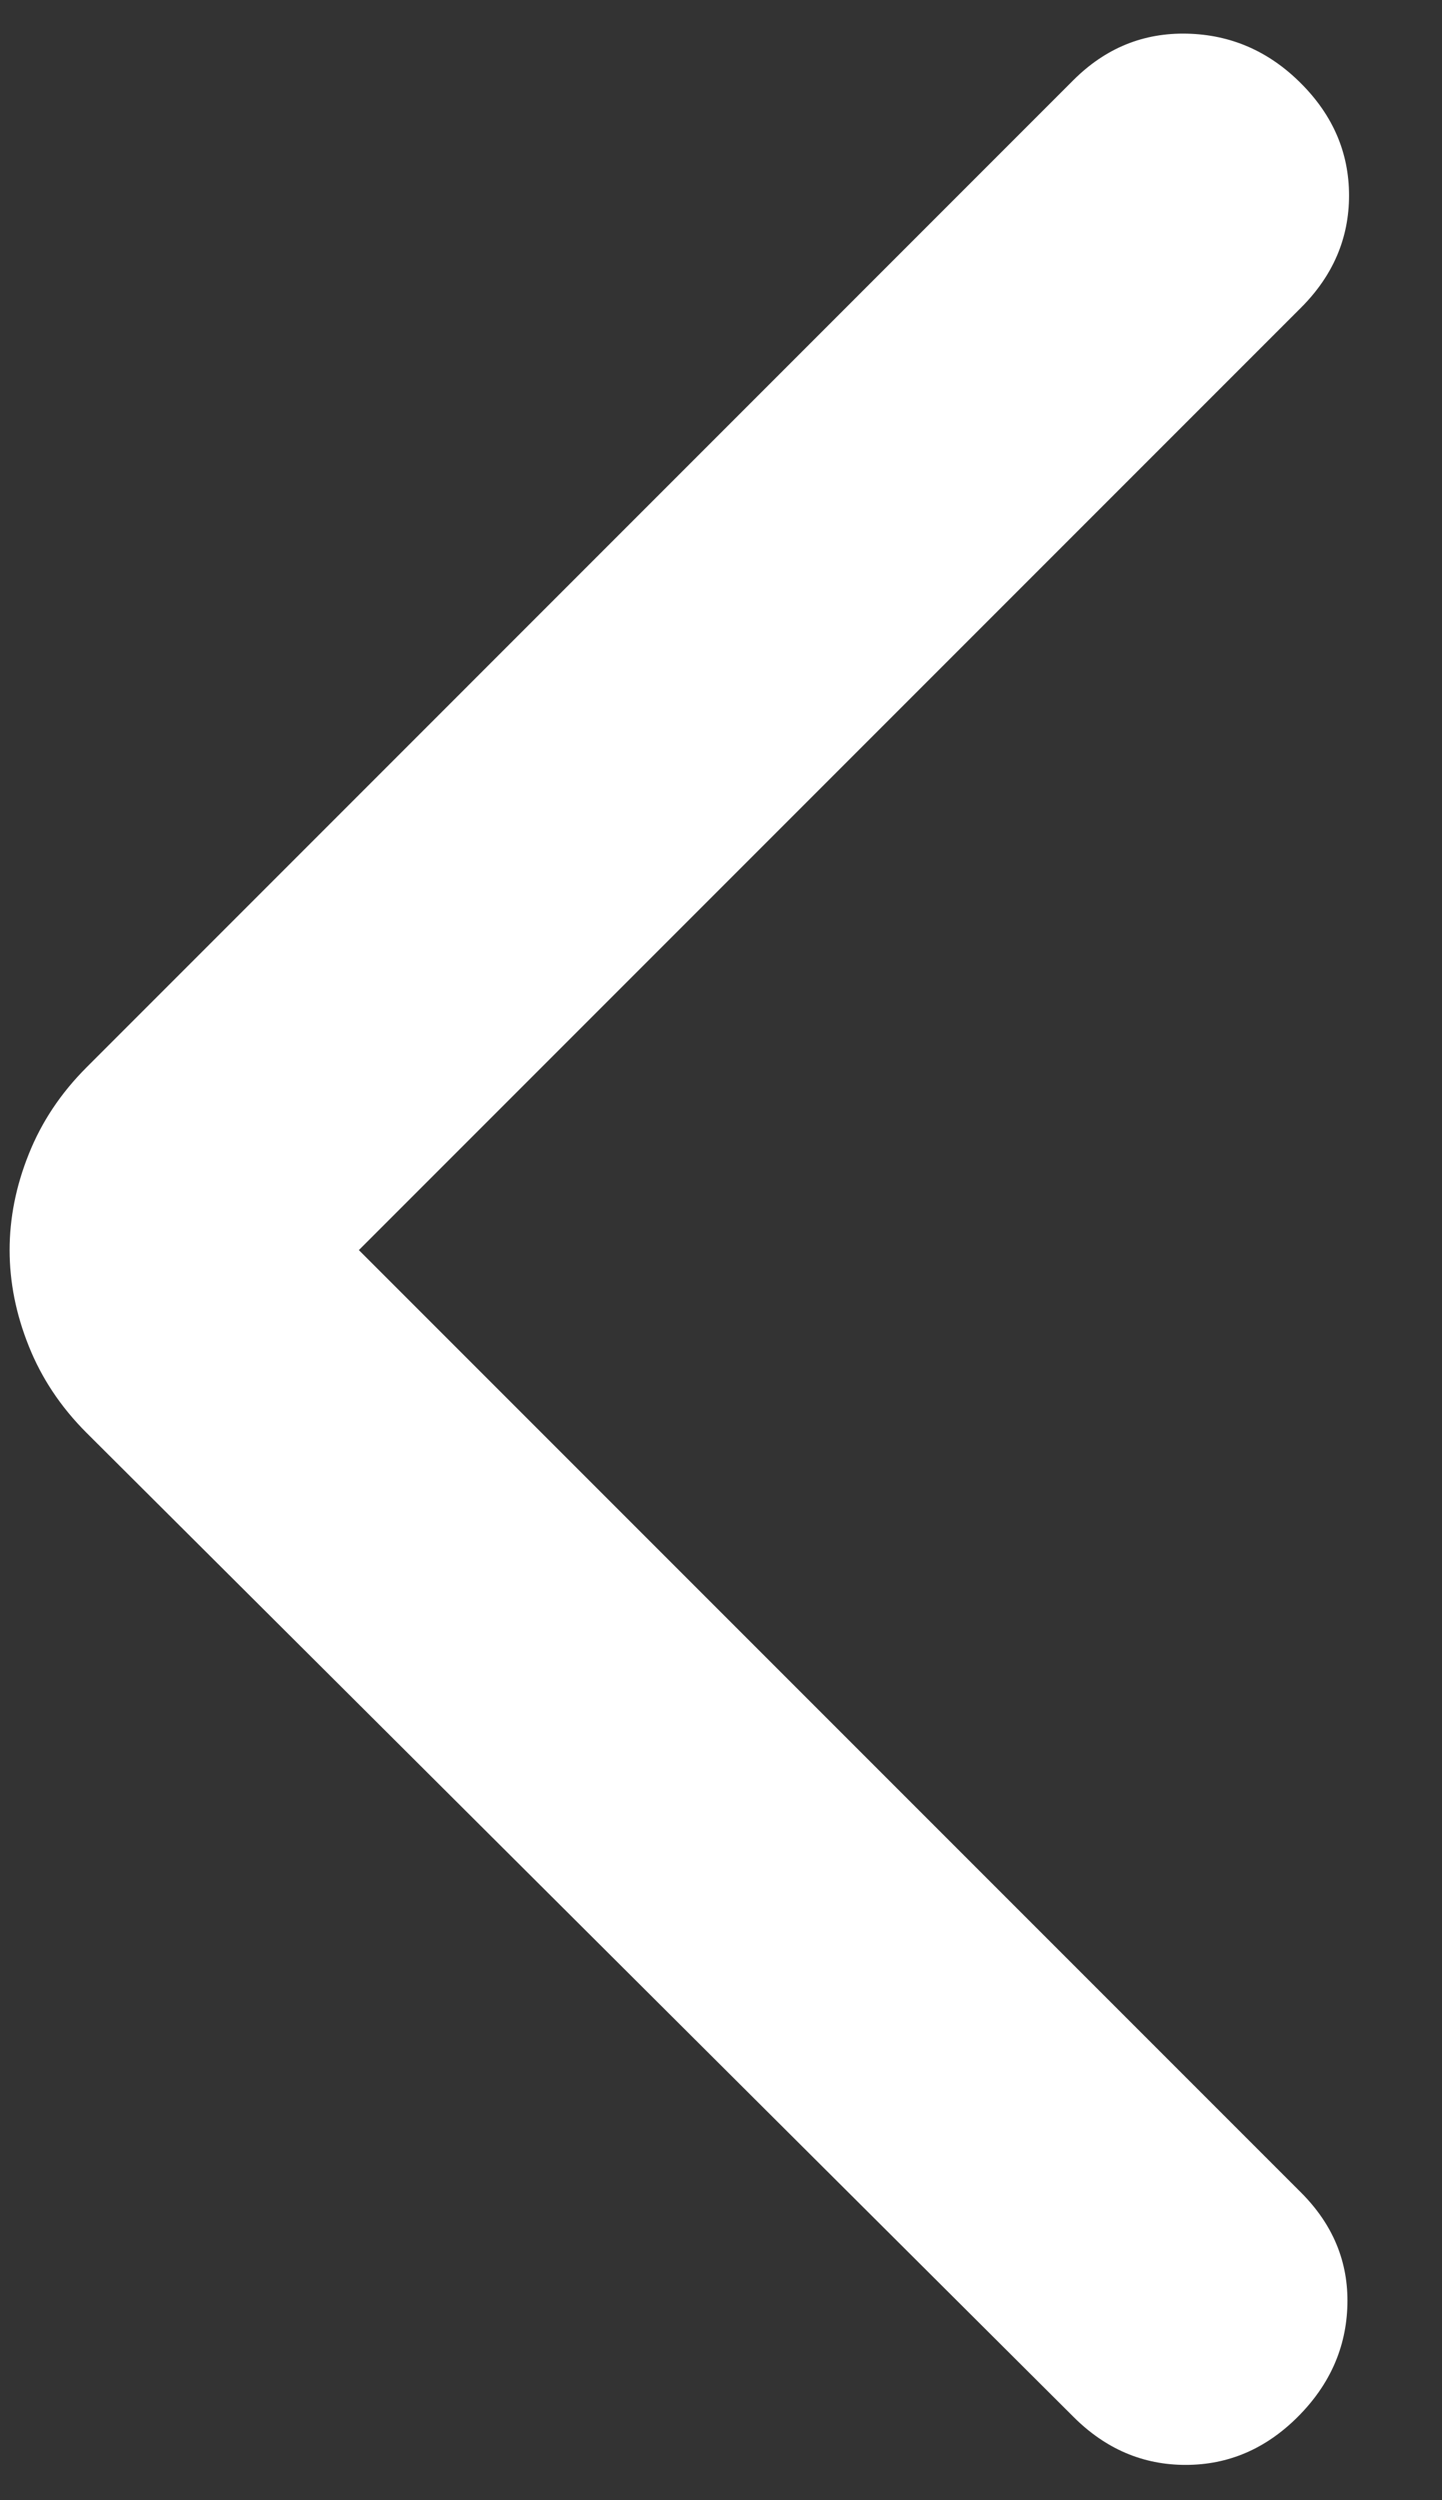 <svg width="15" height="26" viewBox="0 0 15 26" fill="none" xmlns="http://www.w3.org/2000/svg">
<rect x="0" y="0" width="15" height="26" fill="#333333" stroke="none"/>
<path d="M3.733 13L13.533 22.8C13.866 23.133 14.027 23.522 14.016 23.967C14.005 24.411 13.833 24.8 13.5 25.133C13.166 25.467 12.777 25.633 12.333 25.633C11.889 25.633 11.5 25.467 11.166 25.133L0.9 14.9C0.633 14.633 0.433 14.333 0.3 14C0.166 13.667 0.1 13.333 0.1 13C0.1 12.667 0.166 12.333 0.3 12C0.433 11.667 0.633 11.367 0.9 11.1L11.166 0.833C11.5 0.5 11.894 0.339 12.35 0.35C12.805 0.361 13.2 0.533 13.533 0.867C13.866 1.2 14.033 1.589 14.033 2.033C14.033 2.478 13.866 2.867 13.533 3.2L3.733 13Z" fill="white"/>
</svg>
